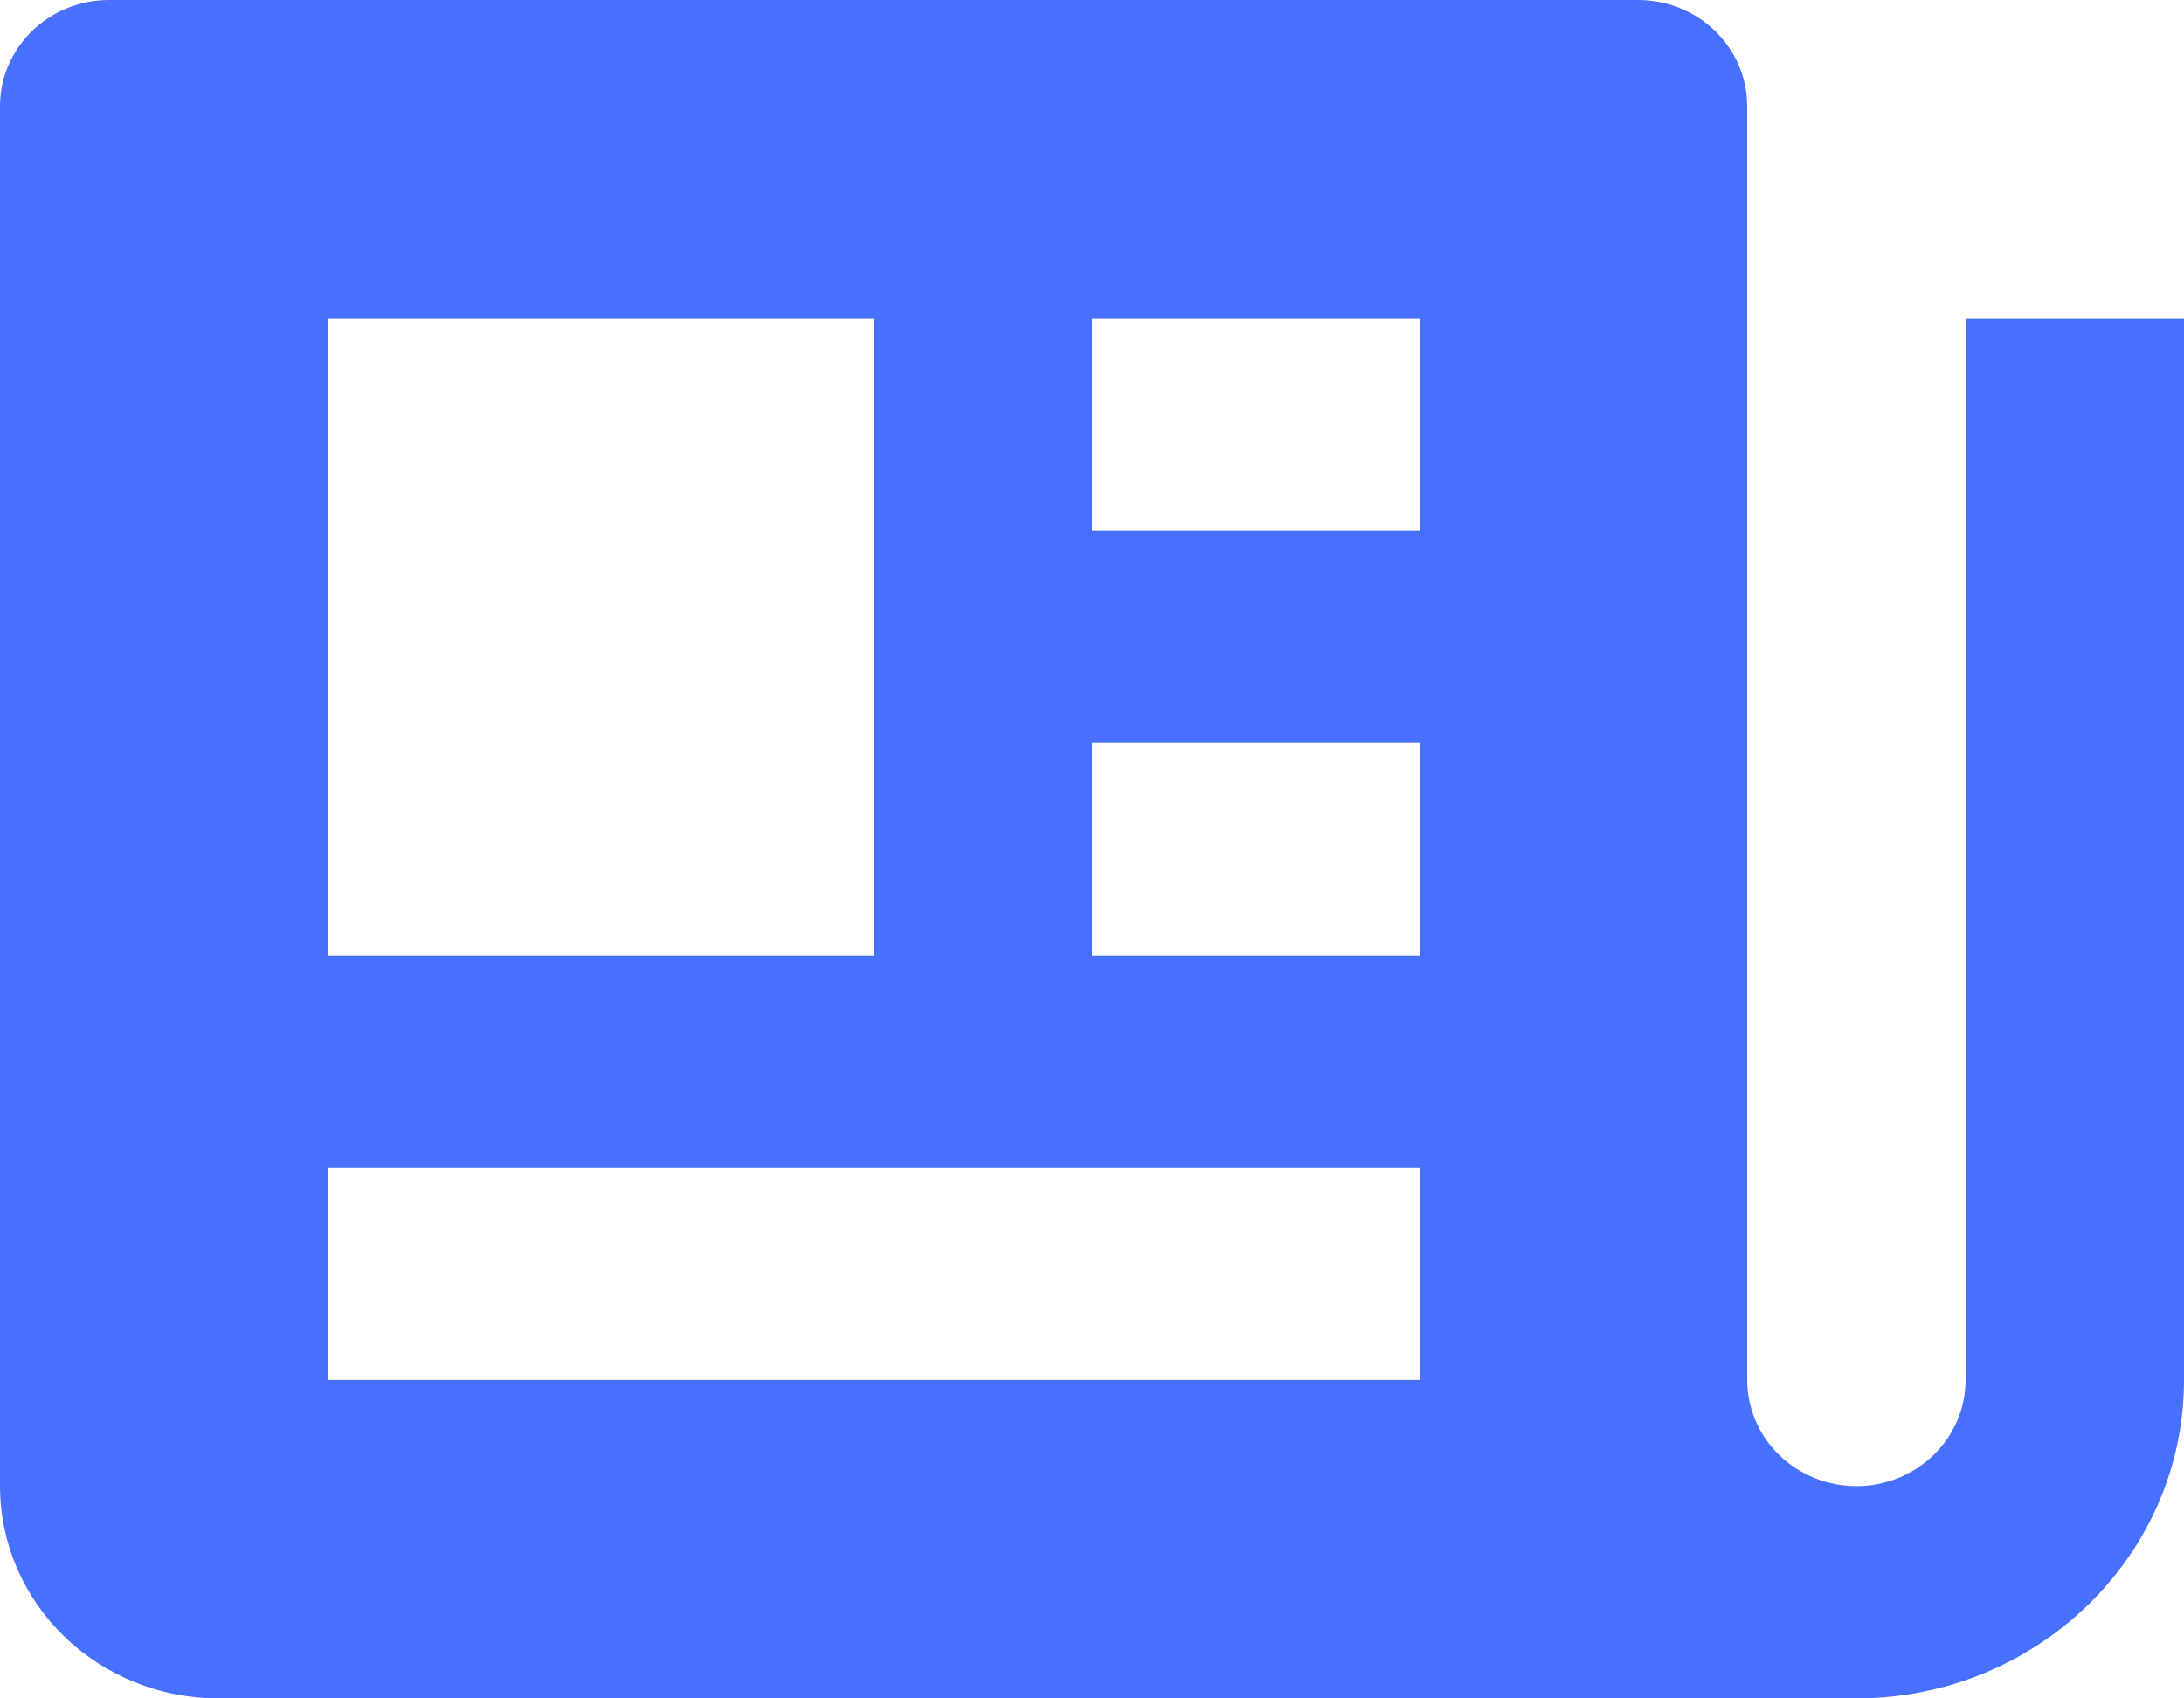 <svg width="18" height="14" viewBox="0 0 18 14" fill="none" xmlns="http://www.w3.org/2000/svg">
<path d="M16.2 11.375C16.2 11.607 16.105 11.83 15.936 11.994C15.768 12.158 15.539 12.25 15.3 12.25C15.061 12.25 14.832 12.158 14.664 11.994C14.495 11.83 14.4 11.607 14.4 11.375V0.875C14.4 0.643 14.305 0.42 14.136 0.256C13.968 0.092 13.739 0 13.5 0H0.9C0.661 0 0.432 0.092 0.264 0.256C0.095 0.42 0 0.643 0 0.875V12.25C0 12.714 0.19 13.159 0.527 13.487C0.865 13.816 1.323 14 1.8 14H15.3C16.789 14 18 12.822 18 11.375V2.625H16.2V11.375ZM9 2.625H11.7V4.375H9V2.625ZM9 6.125H11.7V7.875H9V6.125ZM2.7 2.625H7.2V7.875H2.7V2.625ZM2.7 11.375V9.625H11.7V11.375H2.7Z" fill="#4770FF"/>
</svg>
